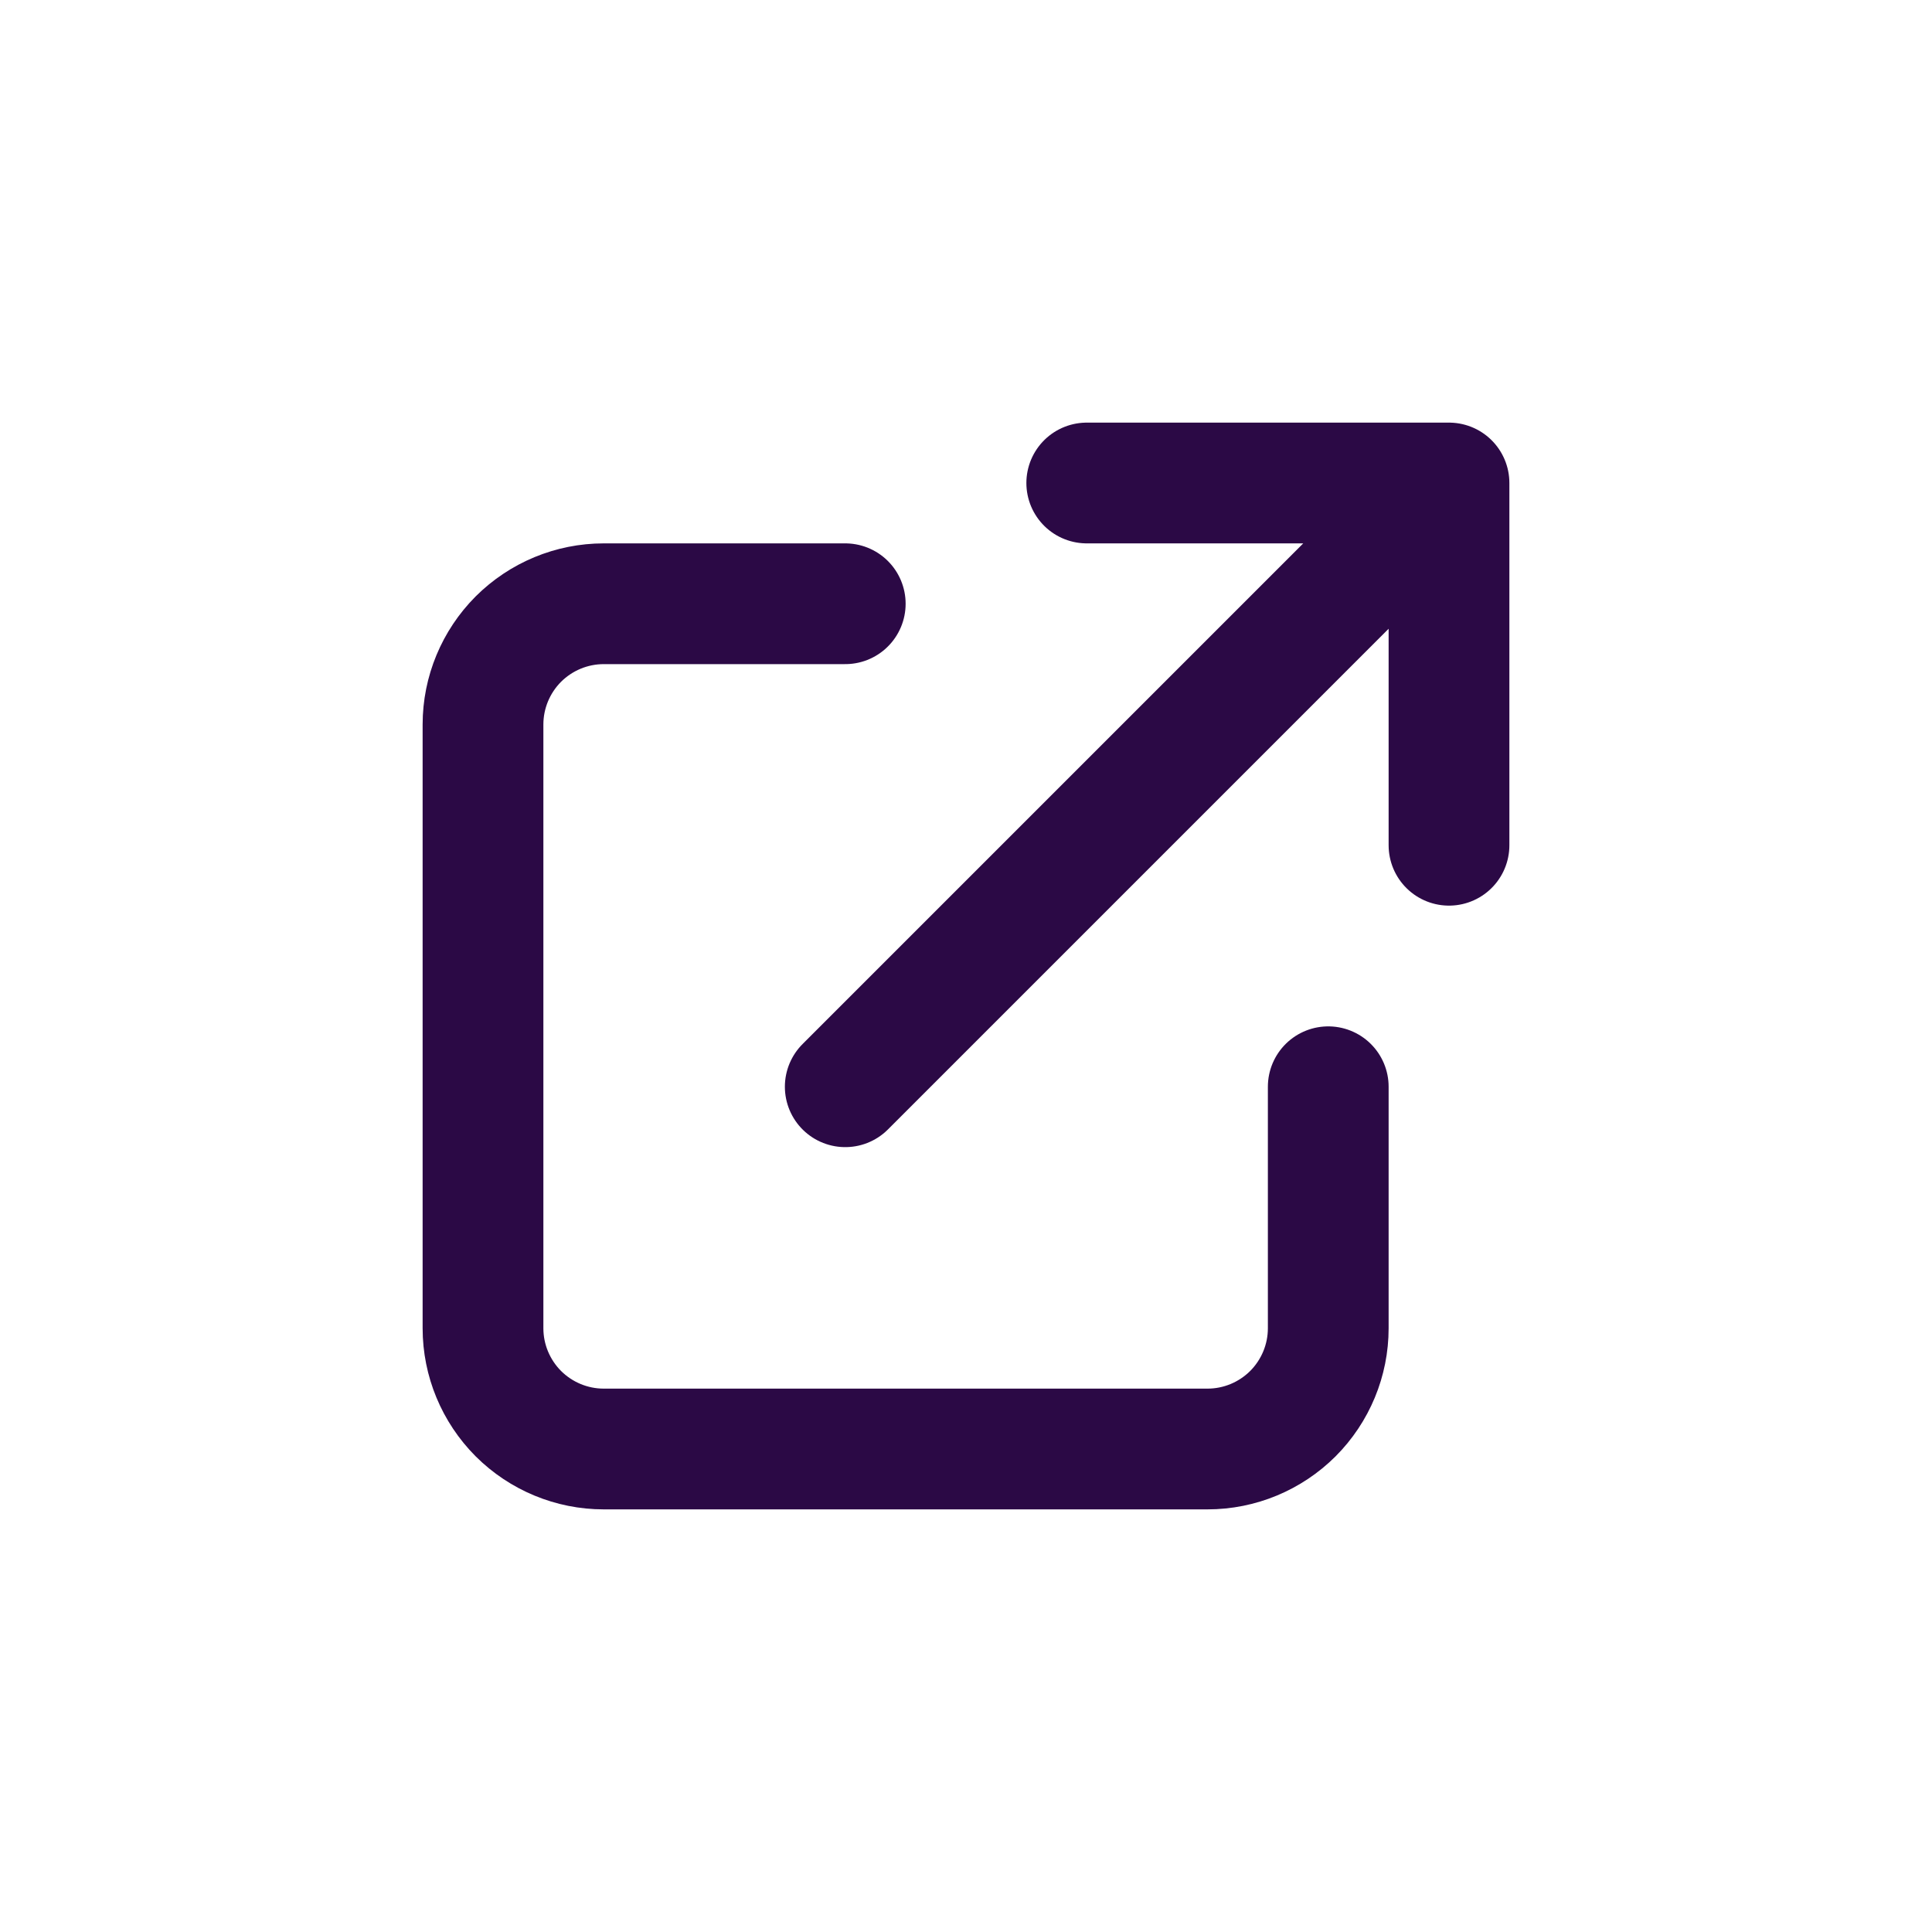<svg width="20" height="20" viewBox="0 0 20 20" fill="none" xmlns="http://www.w3.org/2000/svg">
<path d="M8.75 6.25H6.25C5.918 6.25 5.601 6.382 5.366 6.616C5.132 6.851 5 7.168 5 7.5V13.75C5 14.082 5.132 14.399 5.366 14.634C5.601 14.868 5.918 15 6.25 15H12.5C12.832 15 13.149 14.868 13.384 14.634C13.618 14.399 13.75 14.082 13.75 13.75V11.25M11.25 5H15M15 5V8.75M15 5L8.75 11.25" stroke="#2B0945" stroke-width="1.25" stroke-linecap="round" stroke-linejoin="round"/>
</svg>

